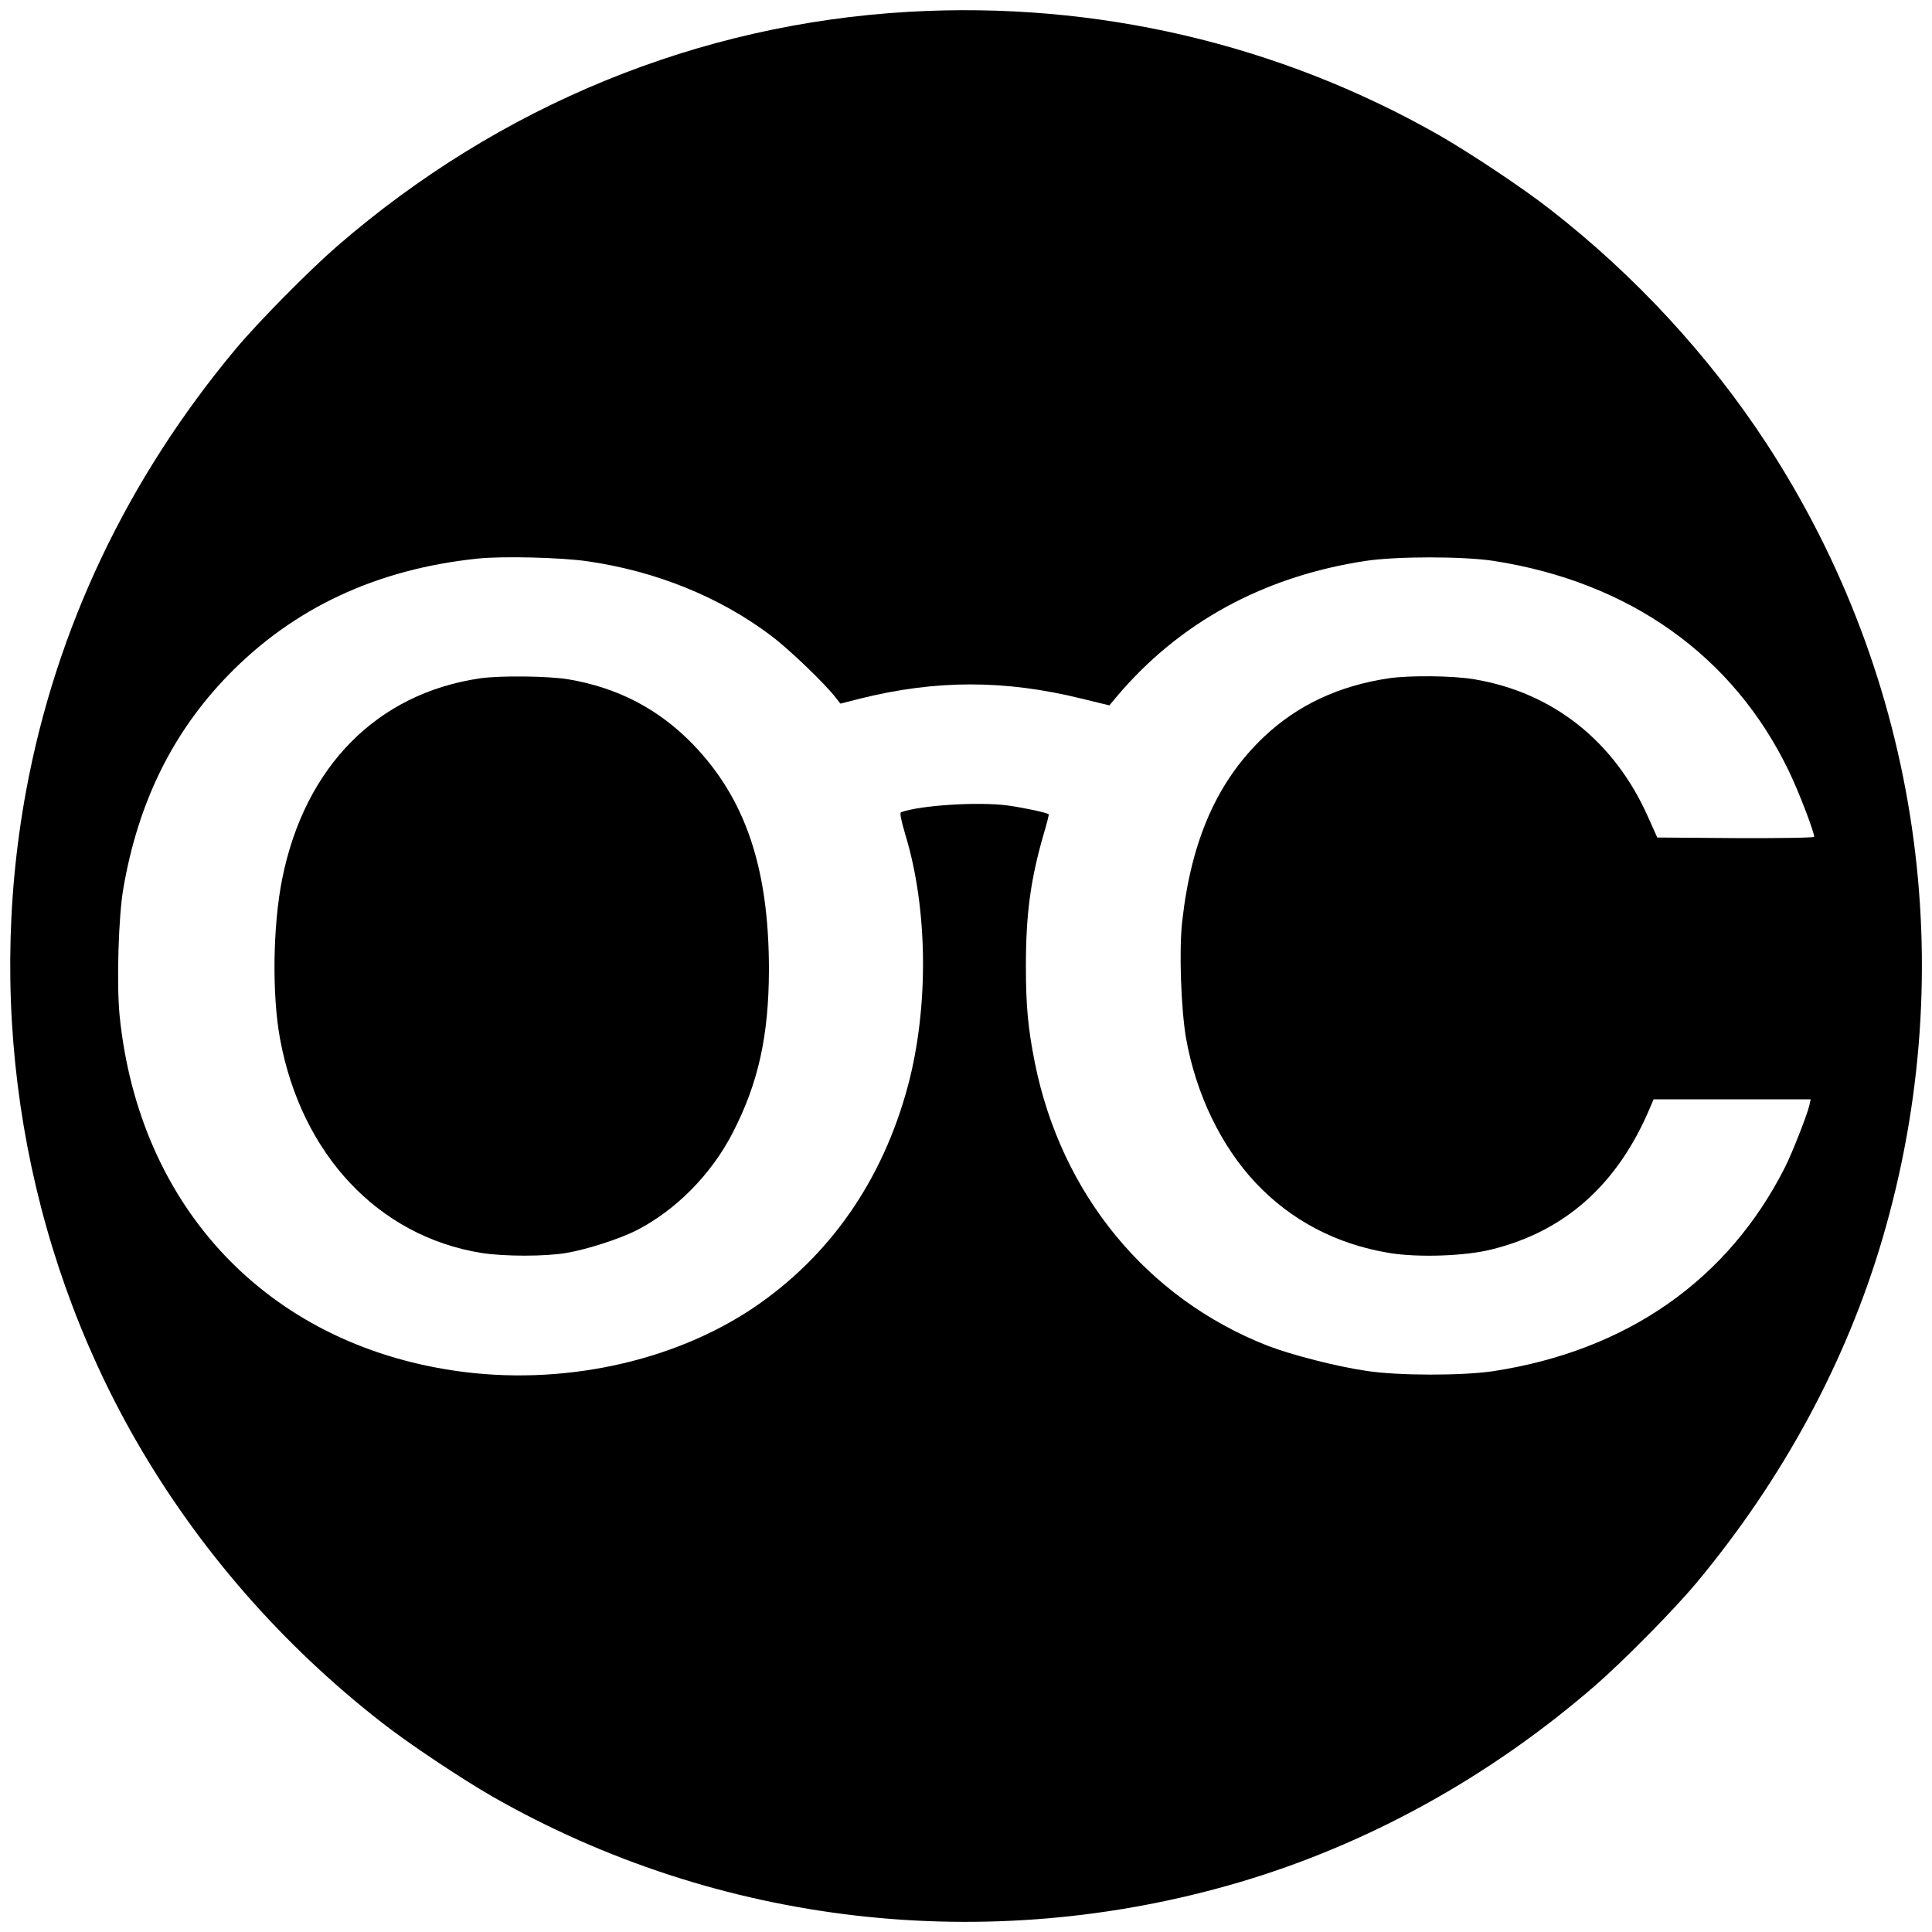 <?xml version="1.0" standalone="no"?>
<!DOCTYPE svg PUBLIC "-//W3C//DTD SVG 20010904//EN"
 "http://www.w3.org/TR/2001/REC-SVG-20010904/DTD/svg10.dtd">
<svg version="1.0" xmlns="http://www.w3.org/2000/svg"
 width="1000pt" height="1000pt" viewBox="0 0 1000 1000"
 preserveAspectRatio="xMidYMid meet">
<g transform="translate(0,1000) scale(0.1,-0.1)"
fill="#000000" stroke="none">
<path d="M4706 9939 c-1090 -62 -2120 -484 -2962 -1214 -144 -125 -406 -390
-523 -530 -563 -674 -931 -1449 -1086 -2289 -212 -1152 -10 -2351 566 -3357
322 -562 757 -1061 1274 -1464 140 -110 414 -292 574 -384 1168 -667 2560
-827 3861 -445 668 197 1298 544 1846 1019 144 125 406 390 523 530 447 536
777 1145 965 1785 412 1403 193 2899 -601 4115 -297 454 -681 870 -1118 1210
-140 110 -414 292 -574 384 -831 474 -1779 695 -2745 640z m-1666 -2844 c355
-51 686 -185 952 -386 93 -70 281 -250 336 -323 l22 -28 102 26 c393 98 749
98 1146 0 l144 -35 36 43 c325 386 763 625 1292 705 160 24 501 24 660 0 705
-109 1243 -492 1530 -1090 51 -106 130 -312 130 -338 0 -5 -165 -8 -406 -7
l-406 3 -48 107 c-174 392 -493 644 -899 712 -110 19 -338 21 -444 5 -258 -39
-470 -138 -644 -302 -241 -228 -377 -533 -424 -957 -17 -149 -6 -453 20 -604
51 -288 181 -558 360 -748 182 -194 418 -318 690 -363 149 -25 397 -17 536 19
378 95 648 337 814 729 l20 47 406 0 407 0 -7 -32 c-11 -48 -88 -244 -125
-318 -295 -585 -819 -951 -1510 -1057 -160 -24 -490 -24 -655 1 -154 22 -394
84 -515 131 -624 245 -1068 785 -1204 1466 -35 176 -46 292 -46 499 0 268 24
447 91 679 17 57 29 104 27 106 -8 9 -133 35 -213 46 -152 20 -451 1 -551 -35
-8 -3 0 -41 22 -116 117 -384 122 -891 14 -1298 -131 -491 -405 -884 -800
-1151 -421 -283 -1000 -406 -1545 -326 -972 142 -1636 846 -1736 1839 -16 165
-6 516 20 661 77 444 255 804 540 1098 339 350 771 552 1296 606 125 13 427 6
565 -14z"/>
<path d="M2485 6489 c-533 -78 -907 -456 -1024 -1036 -49 -242 -54 -604 -11
-833 111 -596 508 -1018 1040 -1105 121 -19 332 -19 443 0 105 18 272 72 358
115 205 104 390 290 501 506 133 257 187 502 188 844 0 526 -121 885 -393
1167 -177 183 -390 294 -646 337 -103 17 -352 20 -456 5z"/>
</g>
</svg>
